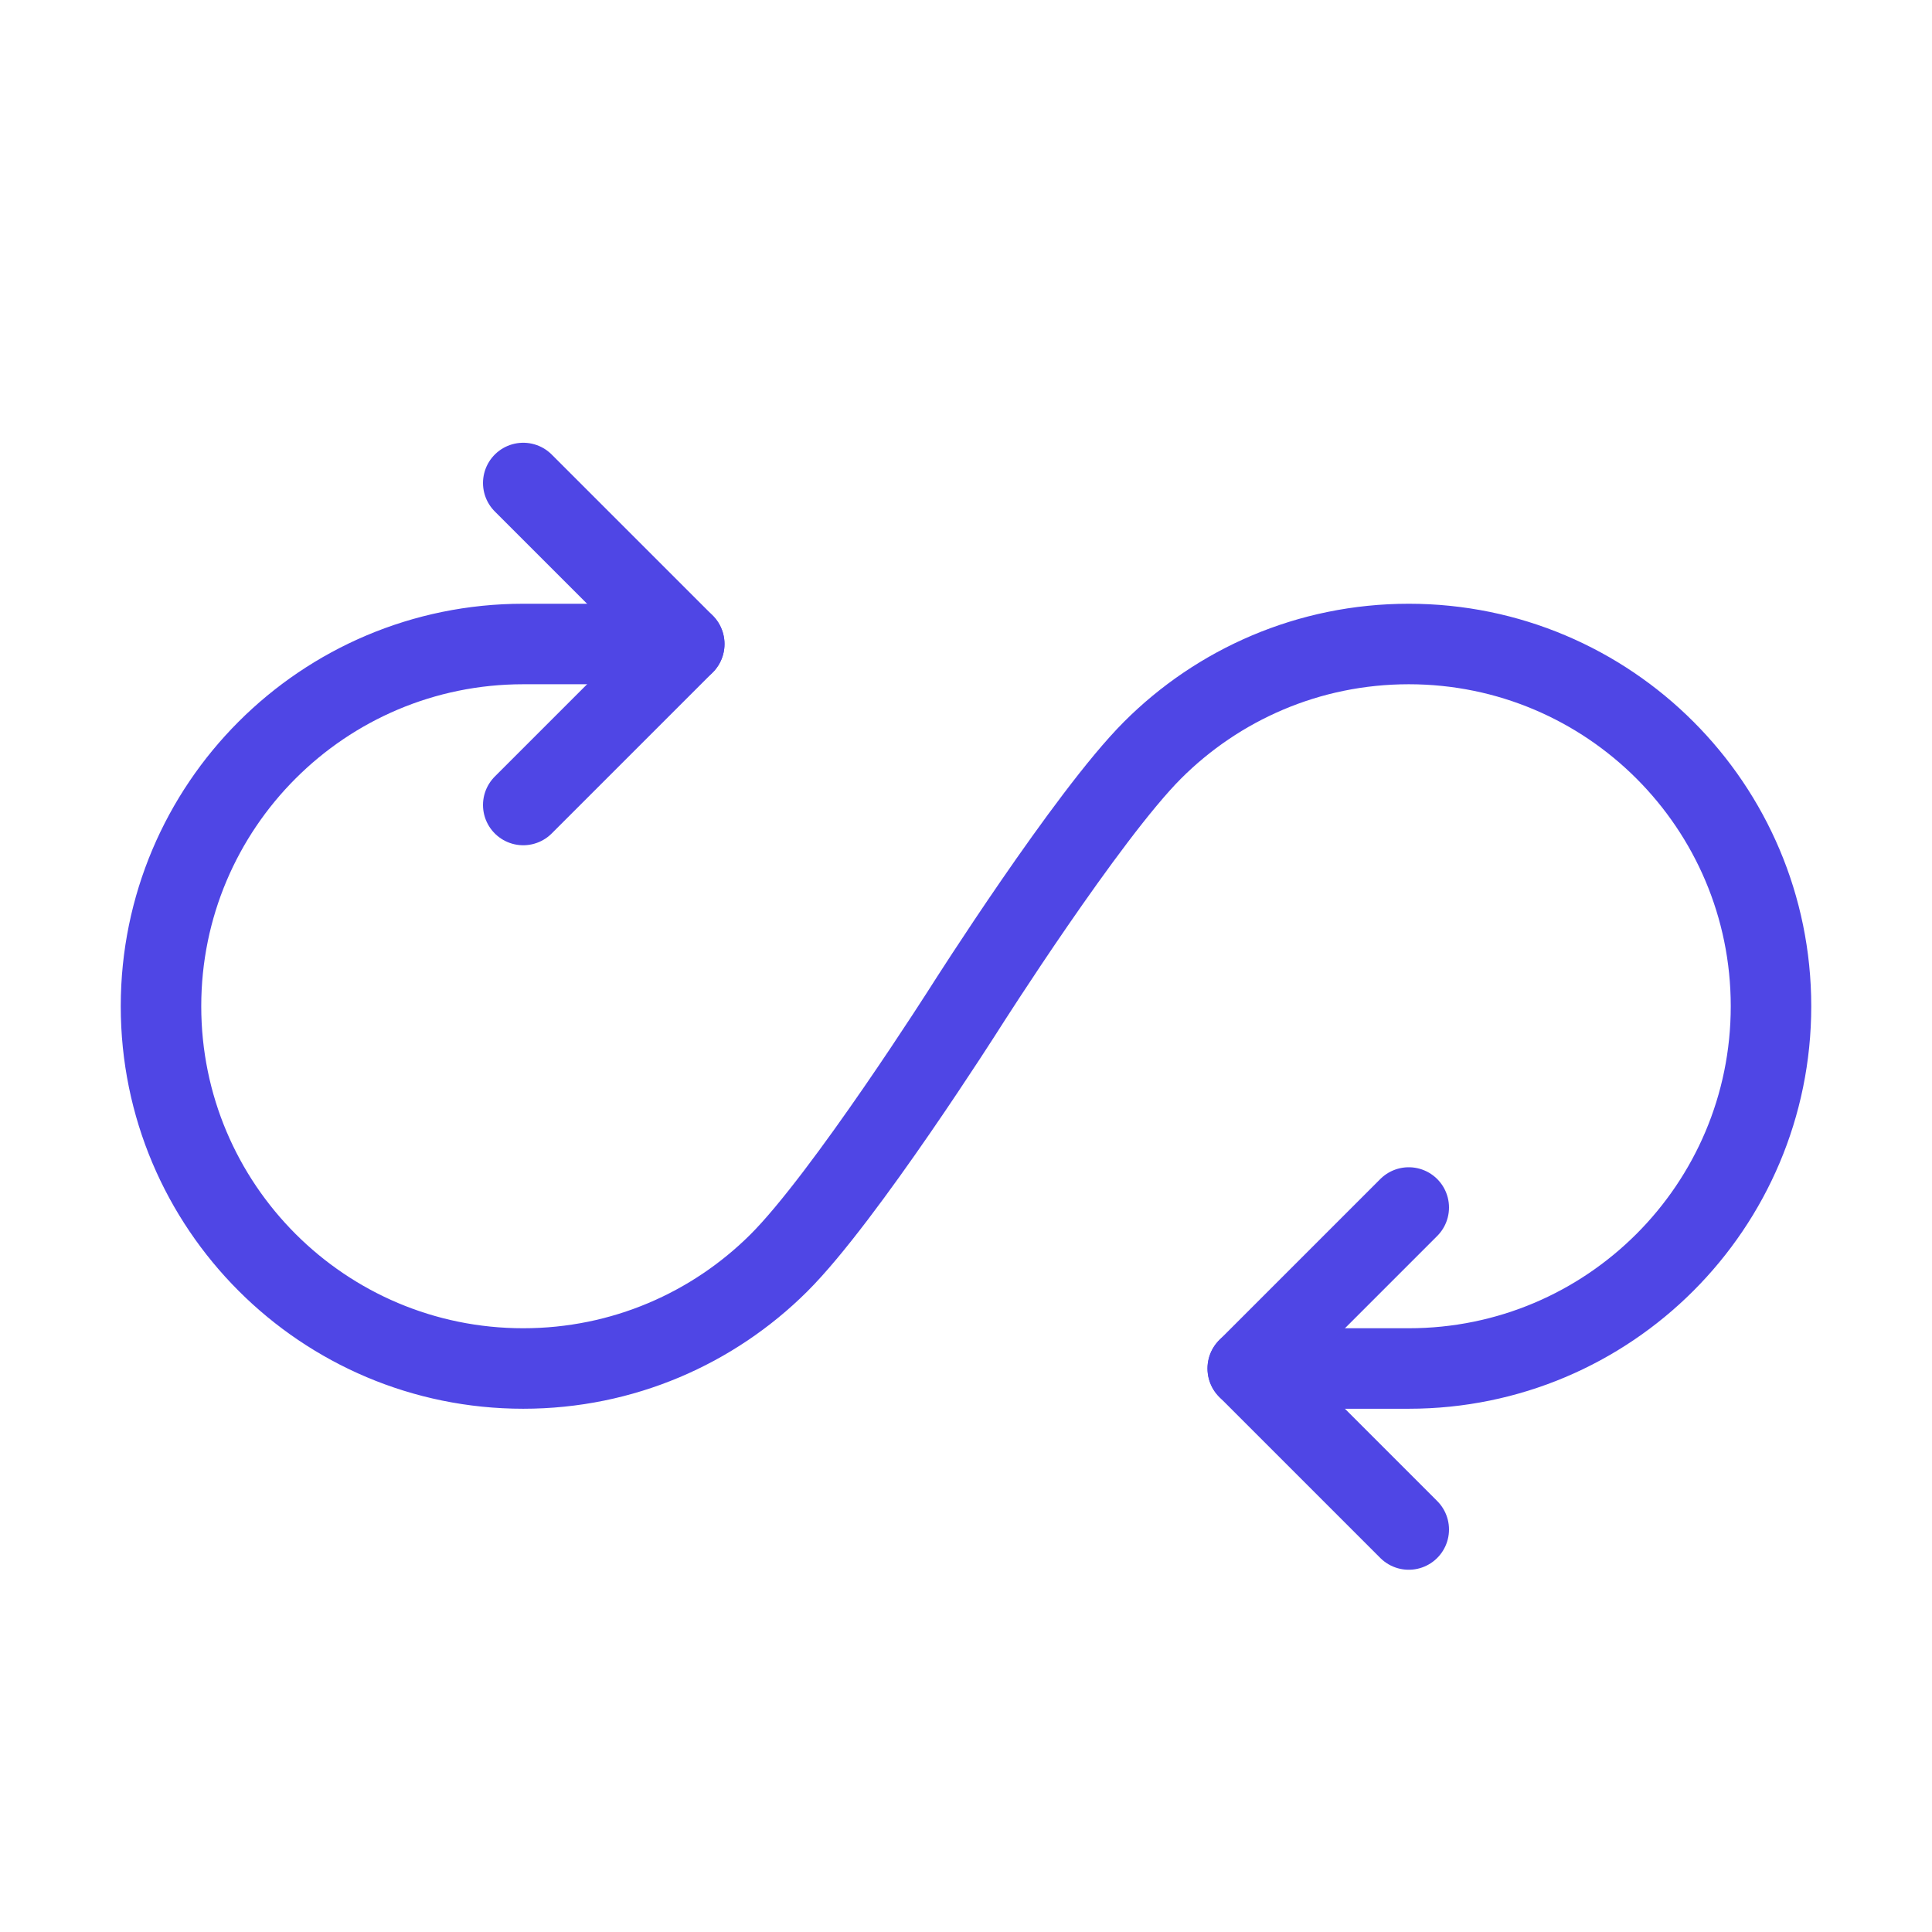 <?xml version="1.0" encoding="UTF-8"?>
<svg width="38" height="38" viewBox="0 0 48 48" fill="none" xmlns="http://www.w3.org/2000/svg">
  <path
    d="M17 16H13C8.029 16 4 20.029 4 25C4 29.971 8.029 34 13 34C15.476 34 17.718 33 19.345 31.383C20.985 29.753 24 25 24 25C24 25 27.006 20.268 28.632 18.64C30.261 17.009 32.513 16 35 16C39.971 16 44 20.029 44 25C44 29.971 39.971 34 35 34H31"
    stroke="#4f46e5" stroke-width="2" stroke-linecap="round" stroke-linejoin="round"/>
  <path d="M35 30L31 34L35 38" stroke="#4f46e5" stroke-width="2" stroke-linecap="round" stroke-linejoin="round"/>
  <path d="M13 12L17 16L13 20" stroke="#4f46e5" stroke-width="2" stroke-linecap="round" stroke-linejoin="round"/>
</svg>
